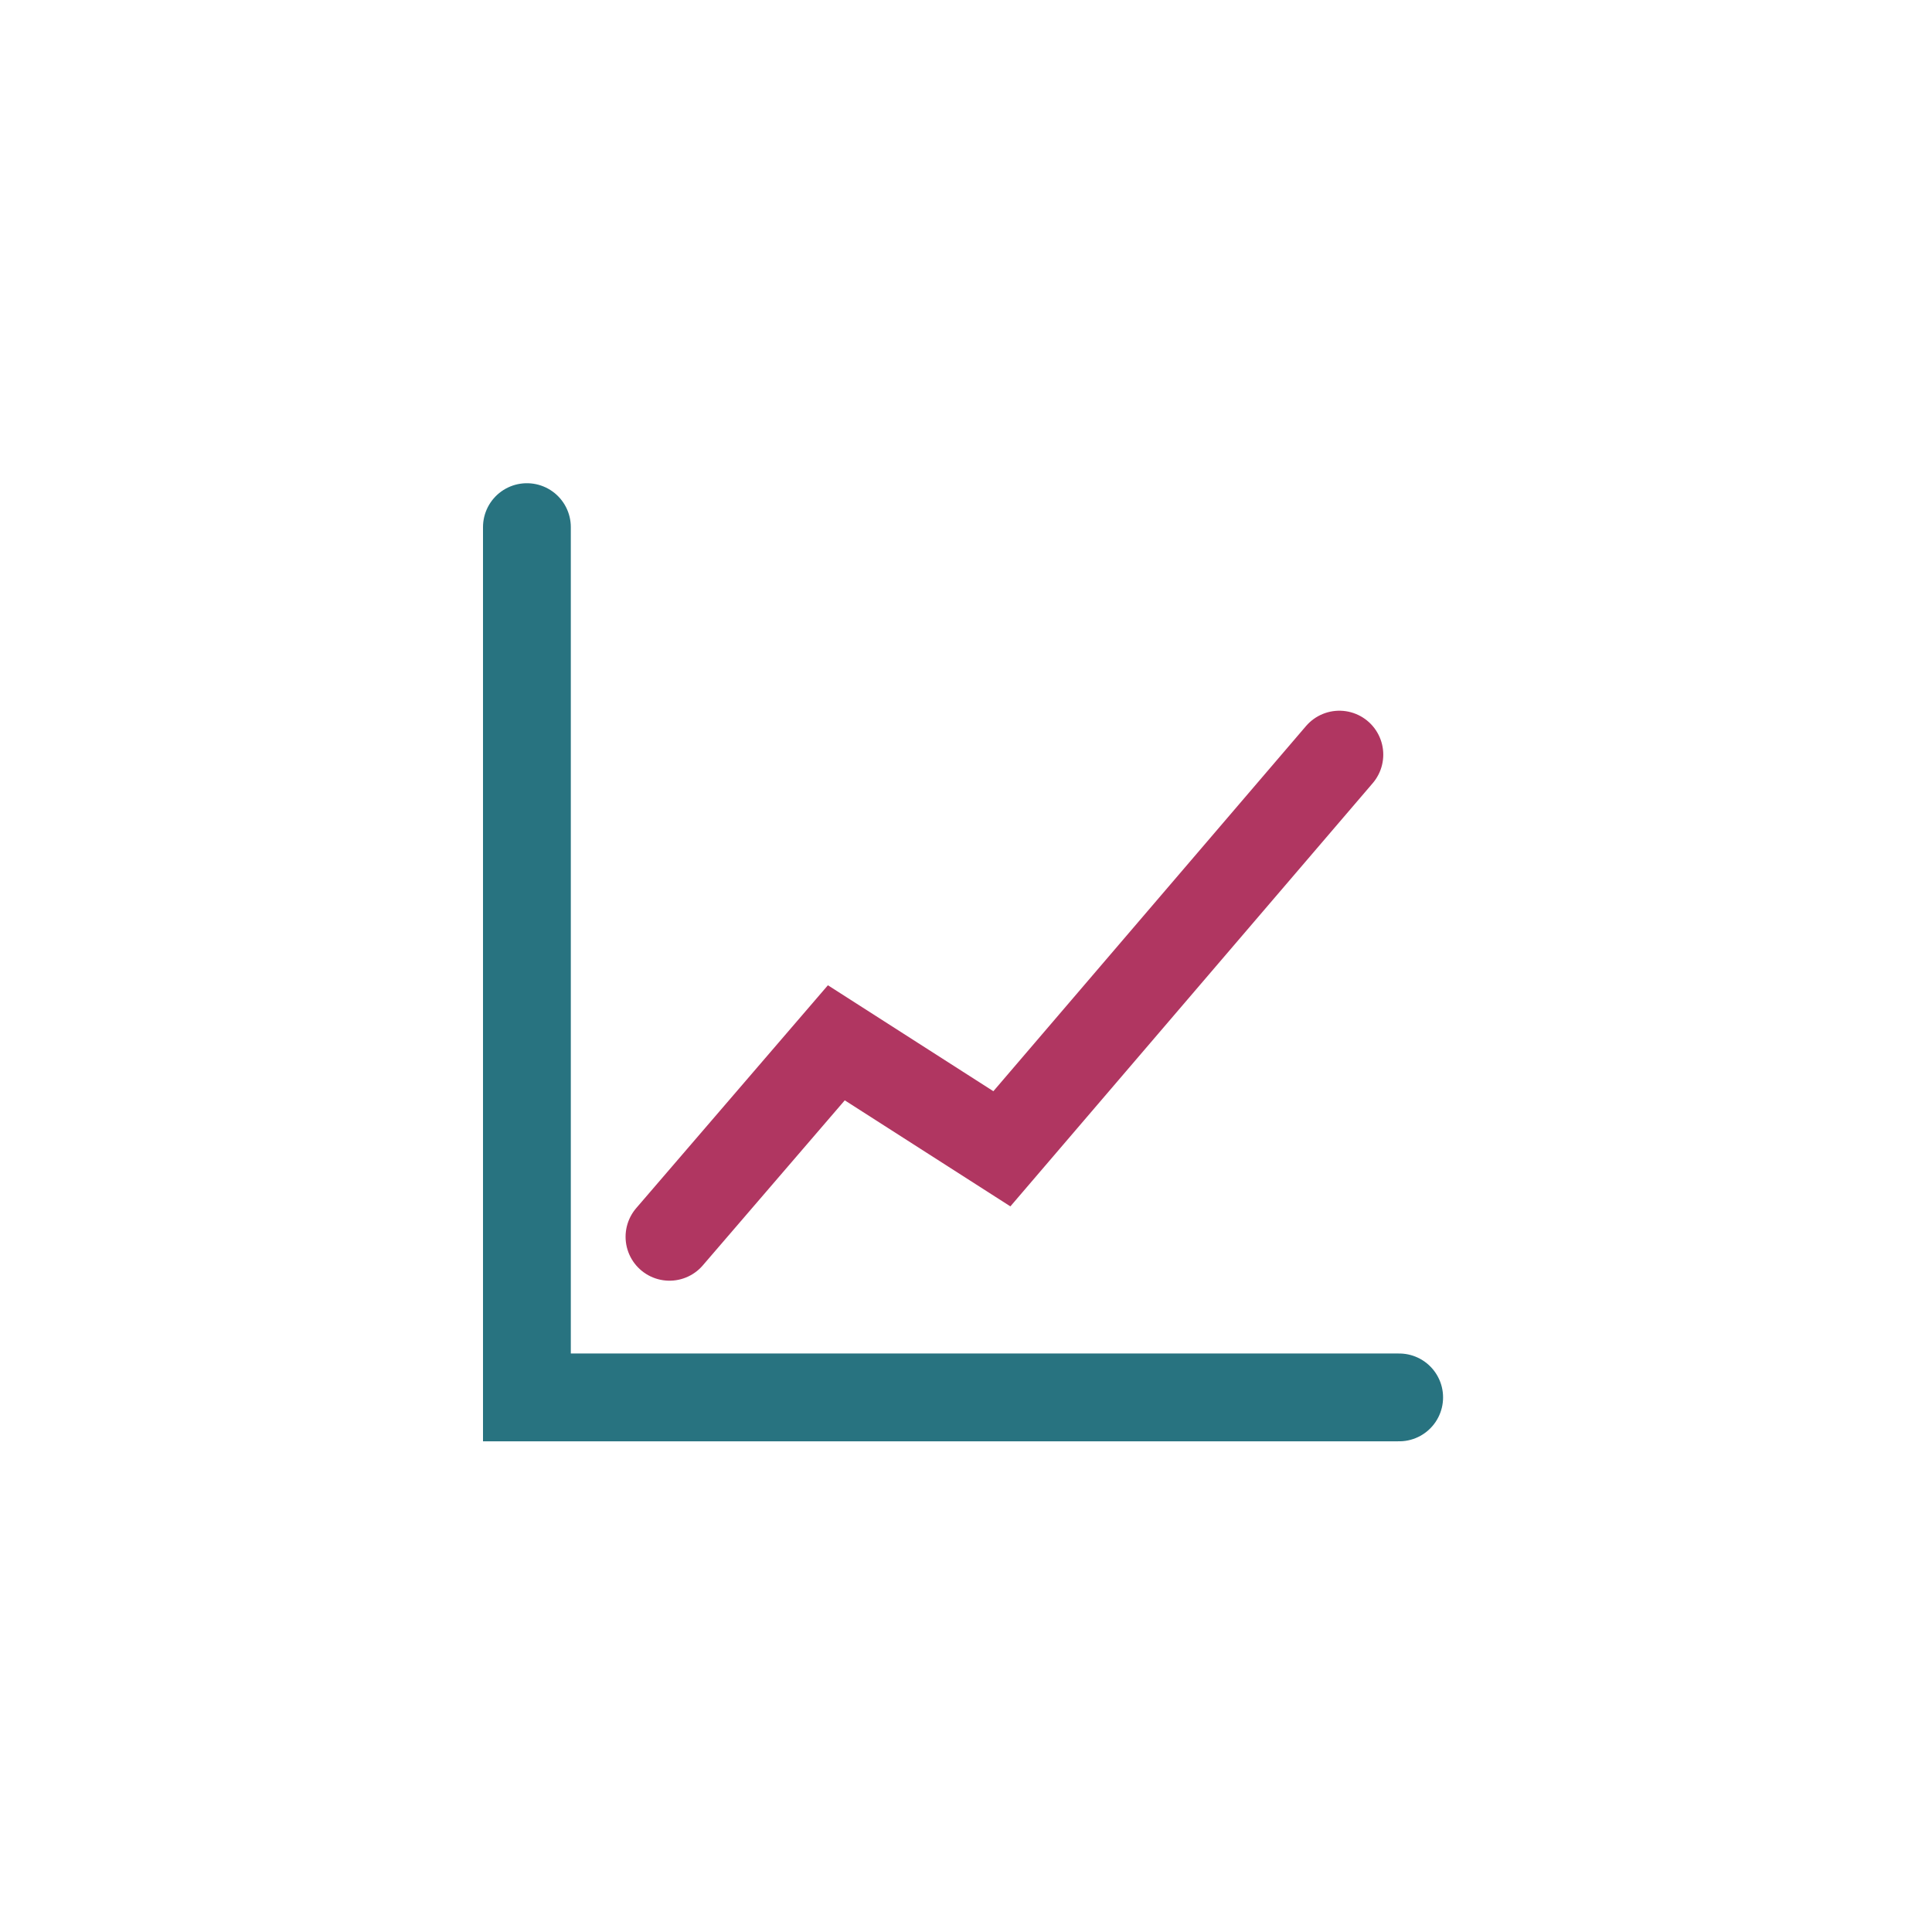 <svg xmlns="http://www.w3.org/2000/svg" width="44" height="44" viewBox="0 0 44 44">
  <g id="icone-programme" transform="translate(-65 -267)">
    <rect id="Rectangle_2051" data-name="Rectangle 2051" width="44" height="44" transform="translate(65 267)" fill="#fff"/>
    <g id="Groupe_358" data-name="Groupe 358" transform="translate(7.817 -5.098)">
      <path id="Tracé_167" data-name="Tracé 167" d="M69.183,284v19.82H89.048" transform="translate(0 0.103)" fill="none" stroke="#287380" stroke-linecap="round" stroke-width="2"/>
      <path id="Tracé_168" data-name="Tracé 168" d="M72.43,295.033l3.8-4.418L80,293.029l7.686-8.977" transform="translate(0 5.232)" fill="none" stroke="#b03661" stroke-linecap="round" stroke-width="2"/>
    </g>
  </g>
</svg>

